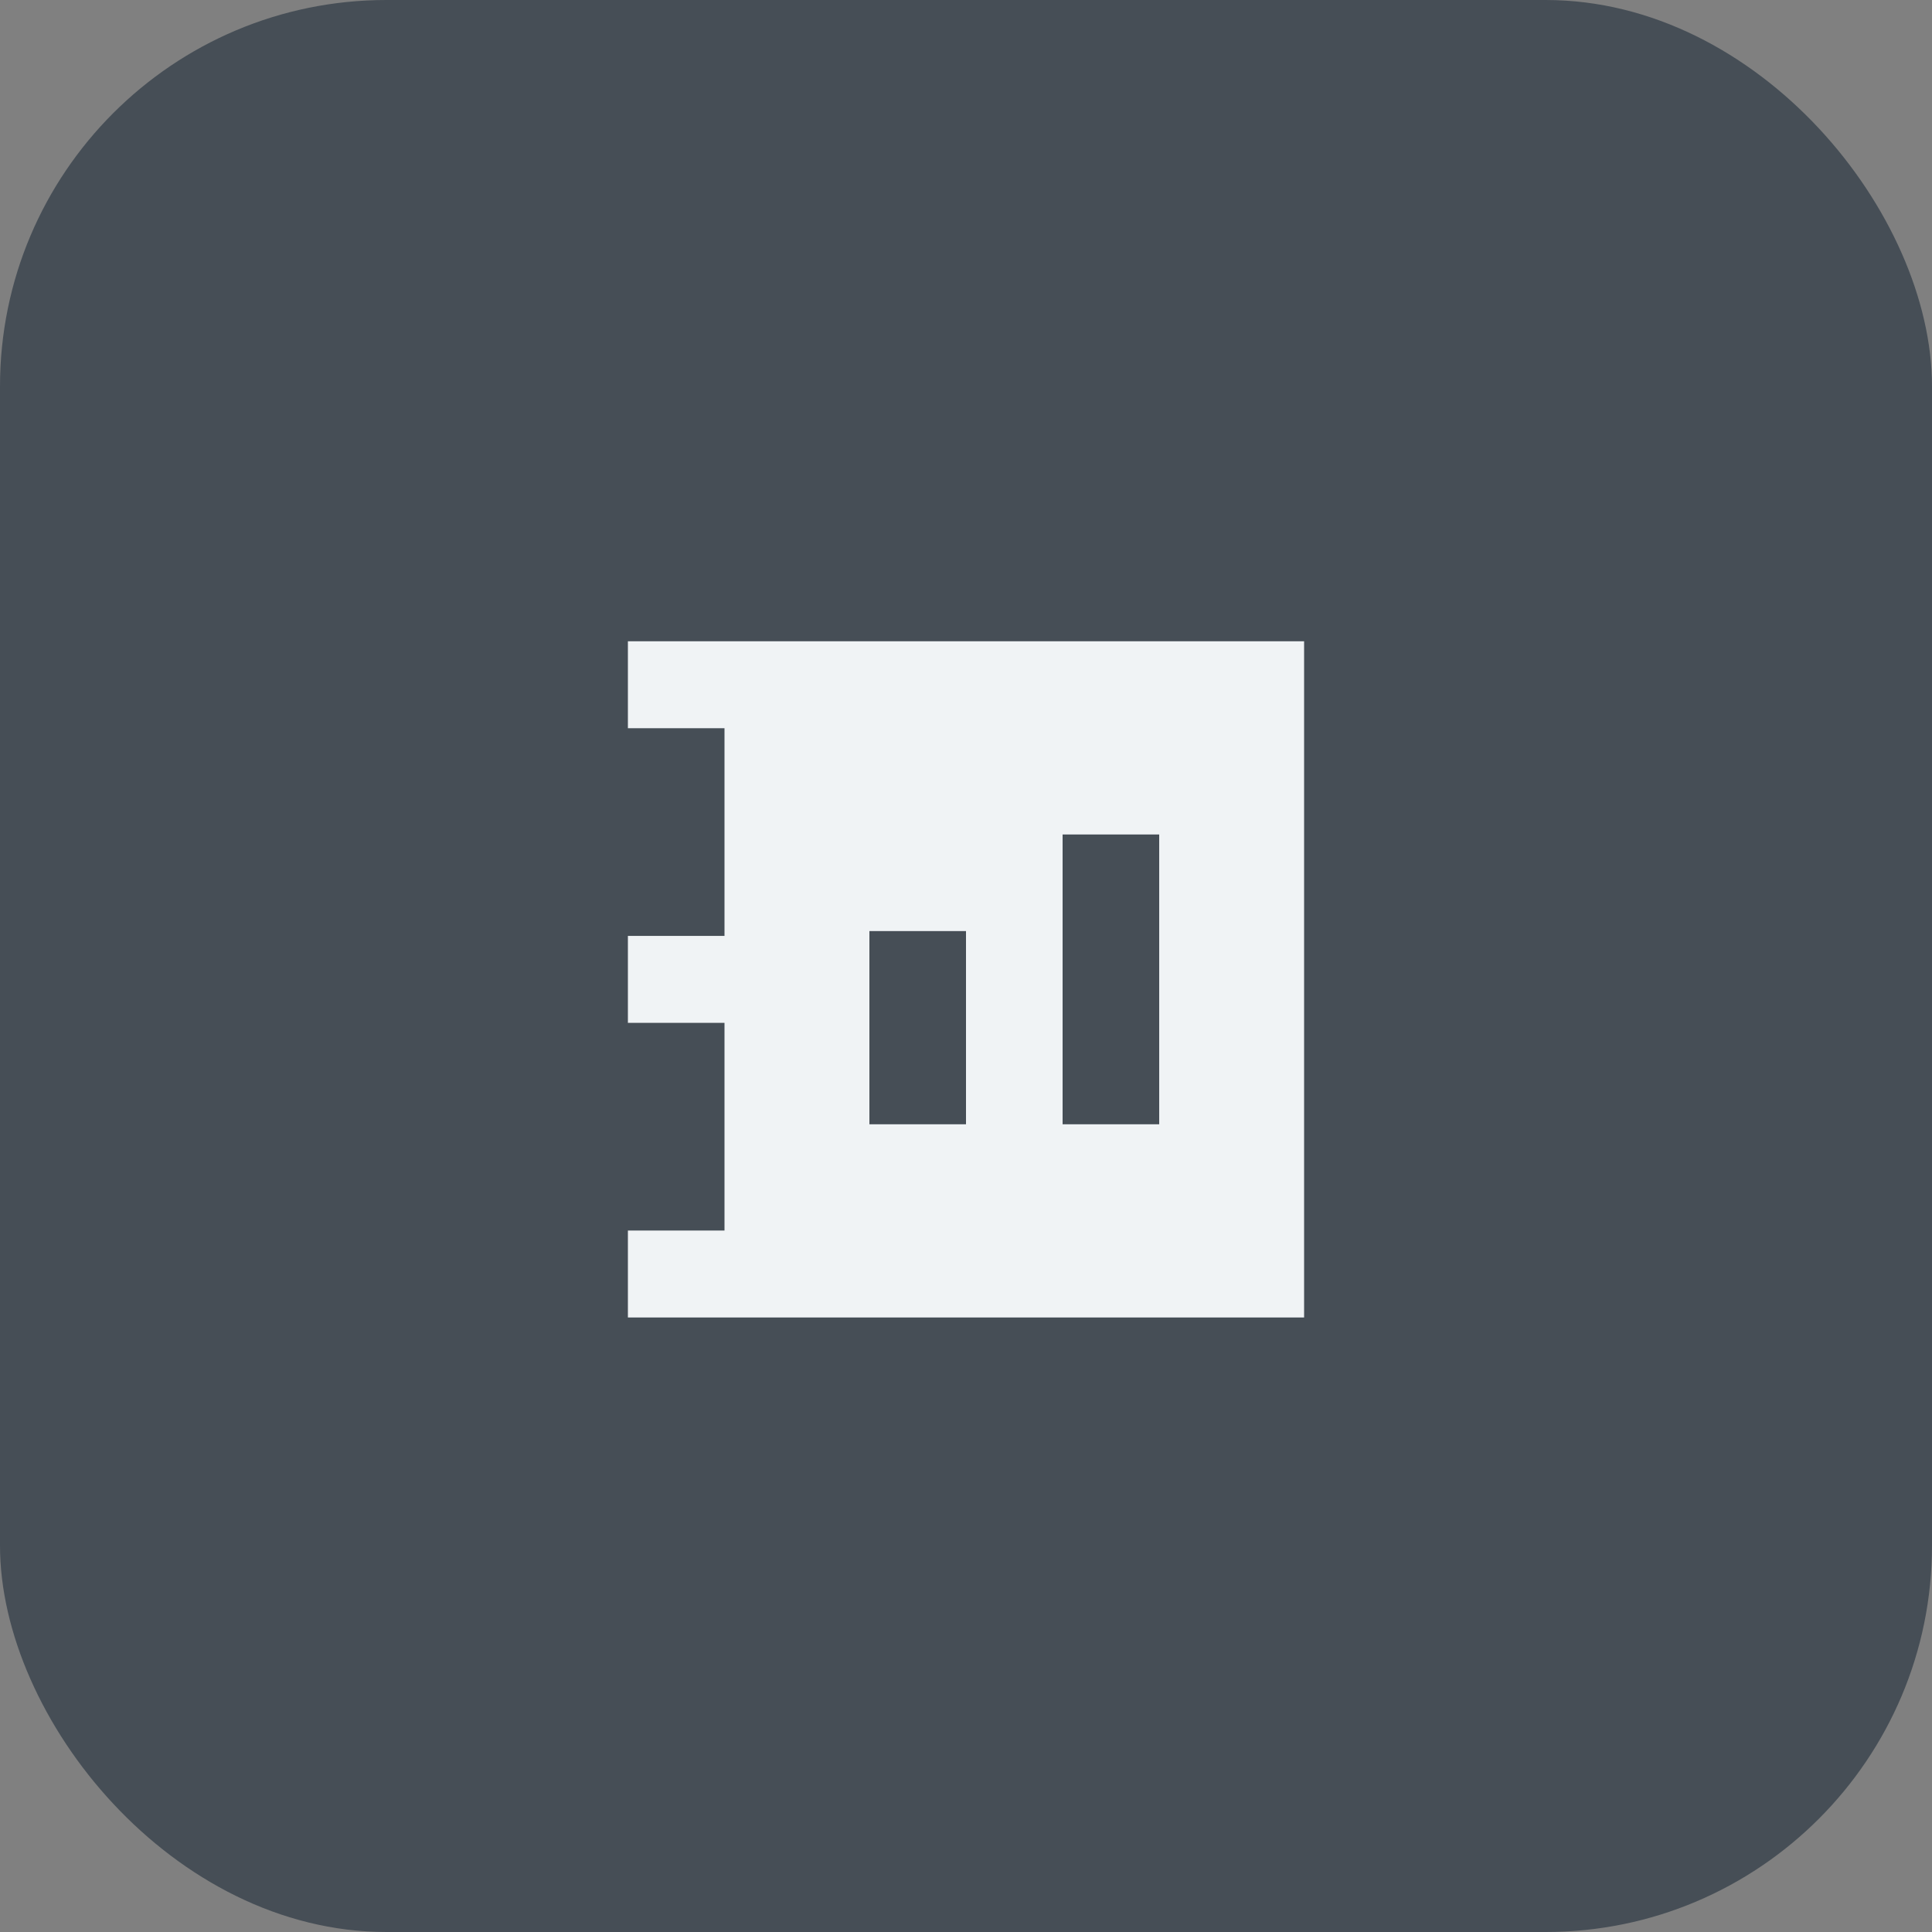 <svg width="40" height="40" viewBox="0 0 40 40" fill="none" xmlns="http://www.w3.org/2000/svg">
<rect x="0" y="0" width="40" height="40" fill="#808080" stroke="none"/>
<rect width="40" height="40" rx="8" fill="#464E56"/>
<path d="M15 15.077H13V13.277H16V13.277H27V27.277H16V27.277H13V25.477H15V21.177H13V19.377H15V15.077ZM20 19.277H18V23.277H20V19.277ZM22 17.277V23.277H24V17.277H22Z" fill="#F0F3F5"/>
</svg>
